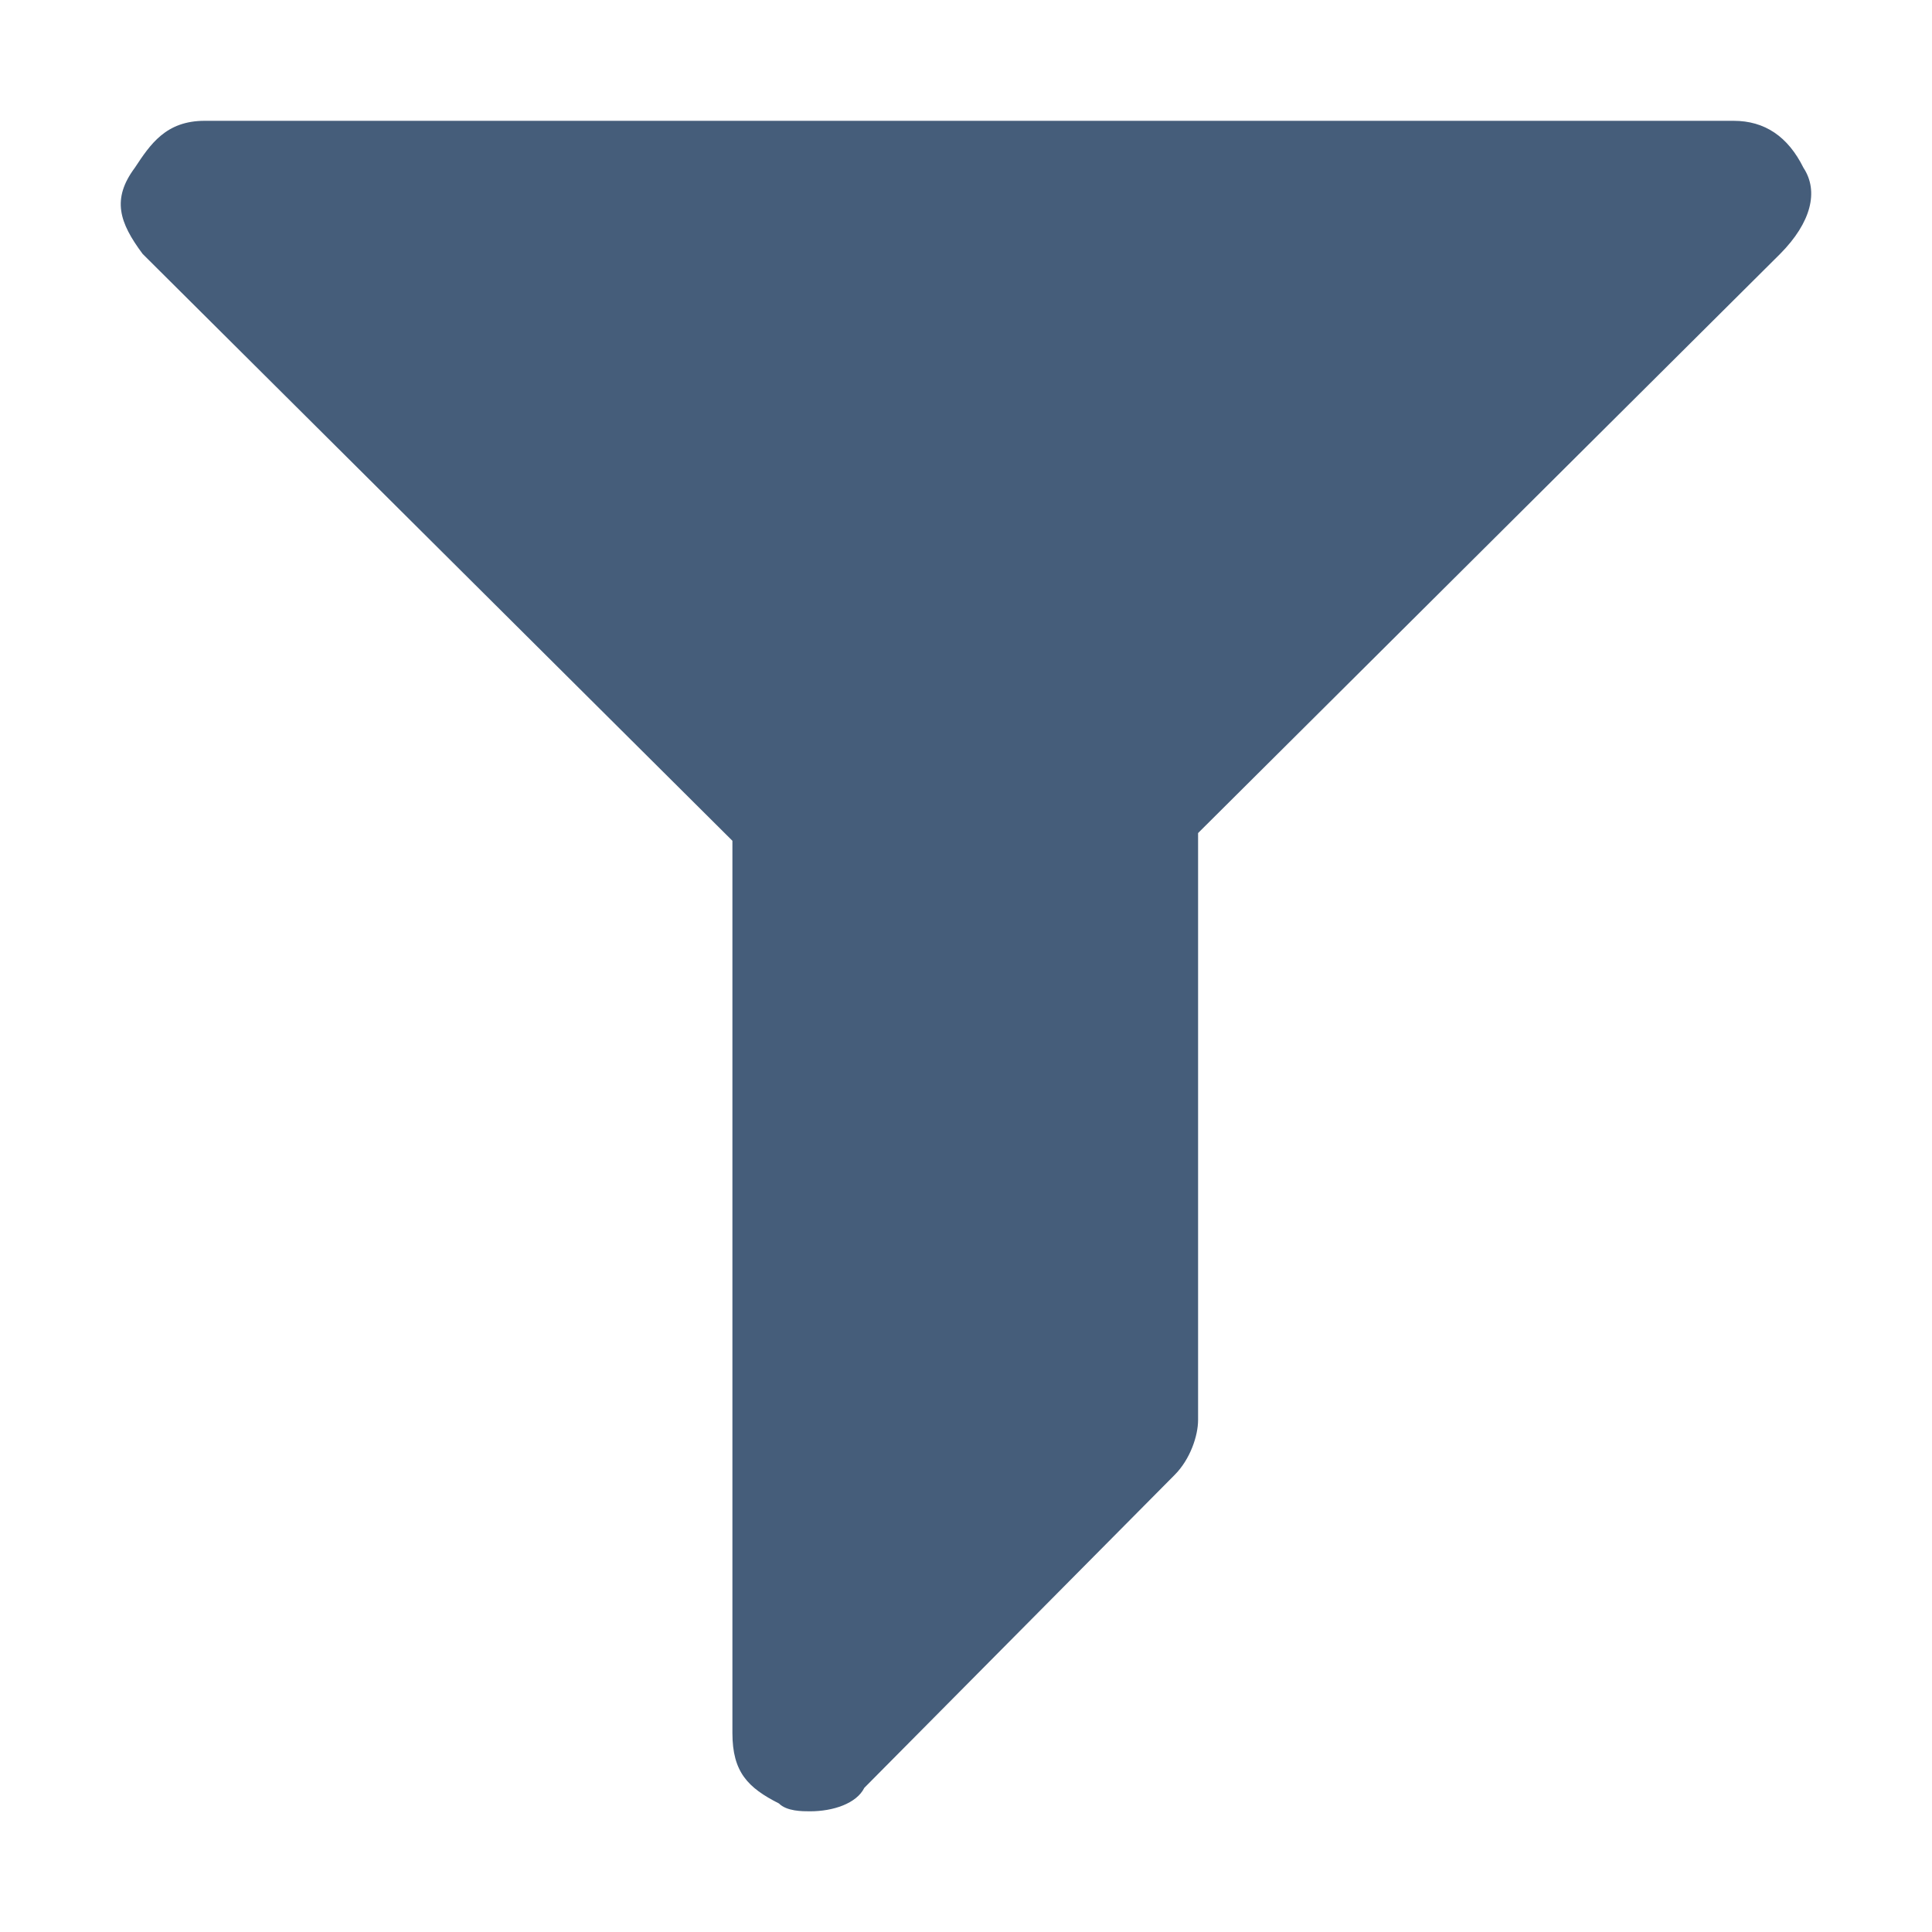 <?xml version="1.0" encoding="UTF-8" standalone="no"?>
<svg
   xmlns:dc="http://purl.org/dc/elements/1.1/"
   xmlns:cc="http://creativecommons.org/ns#"
   xmlns:rdf="http://www.w3.org/1999/02/22-rdf-syntax-ns#"
   xmlns:svg="http://www.w3.org/2000/svg"
   xmlns="http://www.w3.org/2000/svg"
   xmlns:sodipodi="http://sodipodi.sourceforge.net/DTD/sodipodi-0.dtd"
   xmlns:inkscape="http://www.inkscape.org/namespaces/inkscape"
   viewBox="0 0 32 32"
   width="32"
   height="32"
   version="1.1"
   id="svg4"
   sodipodi:docname="filterstalled.svg"
   inkscape:version="1.0.1 (3bc2e813f5, 2020-09-07)">
  <defs
     id="defs8" />
  <sodipodi:namedview
     pagecolor="#ffffff"
     bordercolor="#666666"
     borderopacity="1"
     objecttolerance="10"
     gridtolerance="10"
     guidetolerance="10"
     inkscape:pageopacity="0"
     inkscape:pageshadow="2"
     inkscape:window-width="1366"
     inkscape:window-height="702"
     id="namedview6"
     showgrid="false"
     inkscape:zoom="9.2187499"
     inkscape:cx="22.714229"
     inkscape:cy="12.8"
     inkscape:window-x="0"
     inkscape:window-y="0"
     inkscape:window-maximized="1"
     inkscape:current-layer="svg4"
     inkscape:document-rotation="0" />
  <path
     d="m 2.361,4.204 9.77,9.722 v 14.778 c 0,0.648 0.257,0.907 0.771,1.167 0.129,0.13 0.386,0.13 0.514,0.13 0.386,0 0.771,-0.13 0.9,-0.389 l 5.142,-5.185 c 0.257,-0.259 0.386,-0.648 0.386,-0.907 v -9.722 l 9.641,-9.593 c 0.514,-0.519 0.643,-1.037 0.386,-1.426 -0.257,-0.519 -0.643,-0.778 -1.157,-0.778 H 3.39 c -0.643,0 -0.9,0.389 -1.157,0.778 -0.386,0.519 -0.257,0.907 0.129,1.426 z"
     id="path2"
     inkscape:connector-curvature="0"
     style="fill:#455d7a;stroke-width:1.291;fill-opacity:1" />
</svg>
